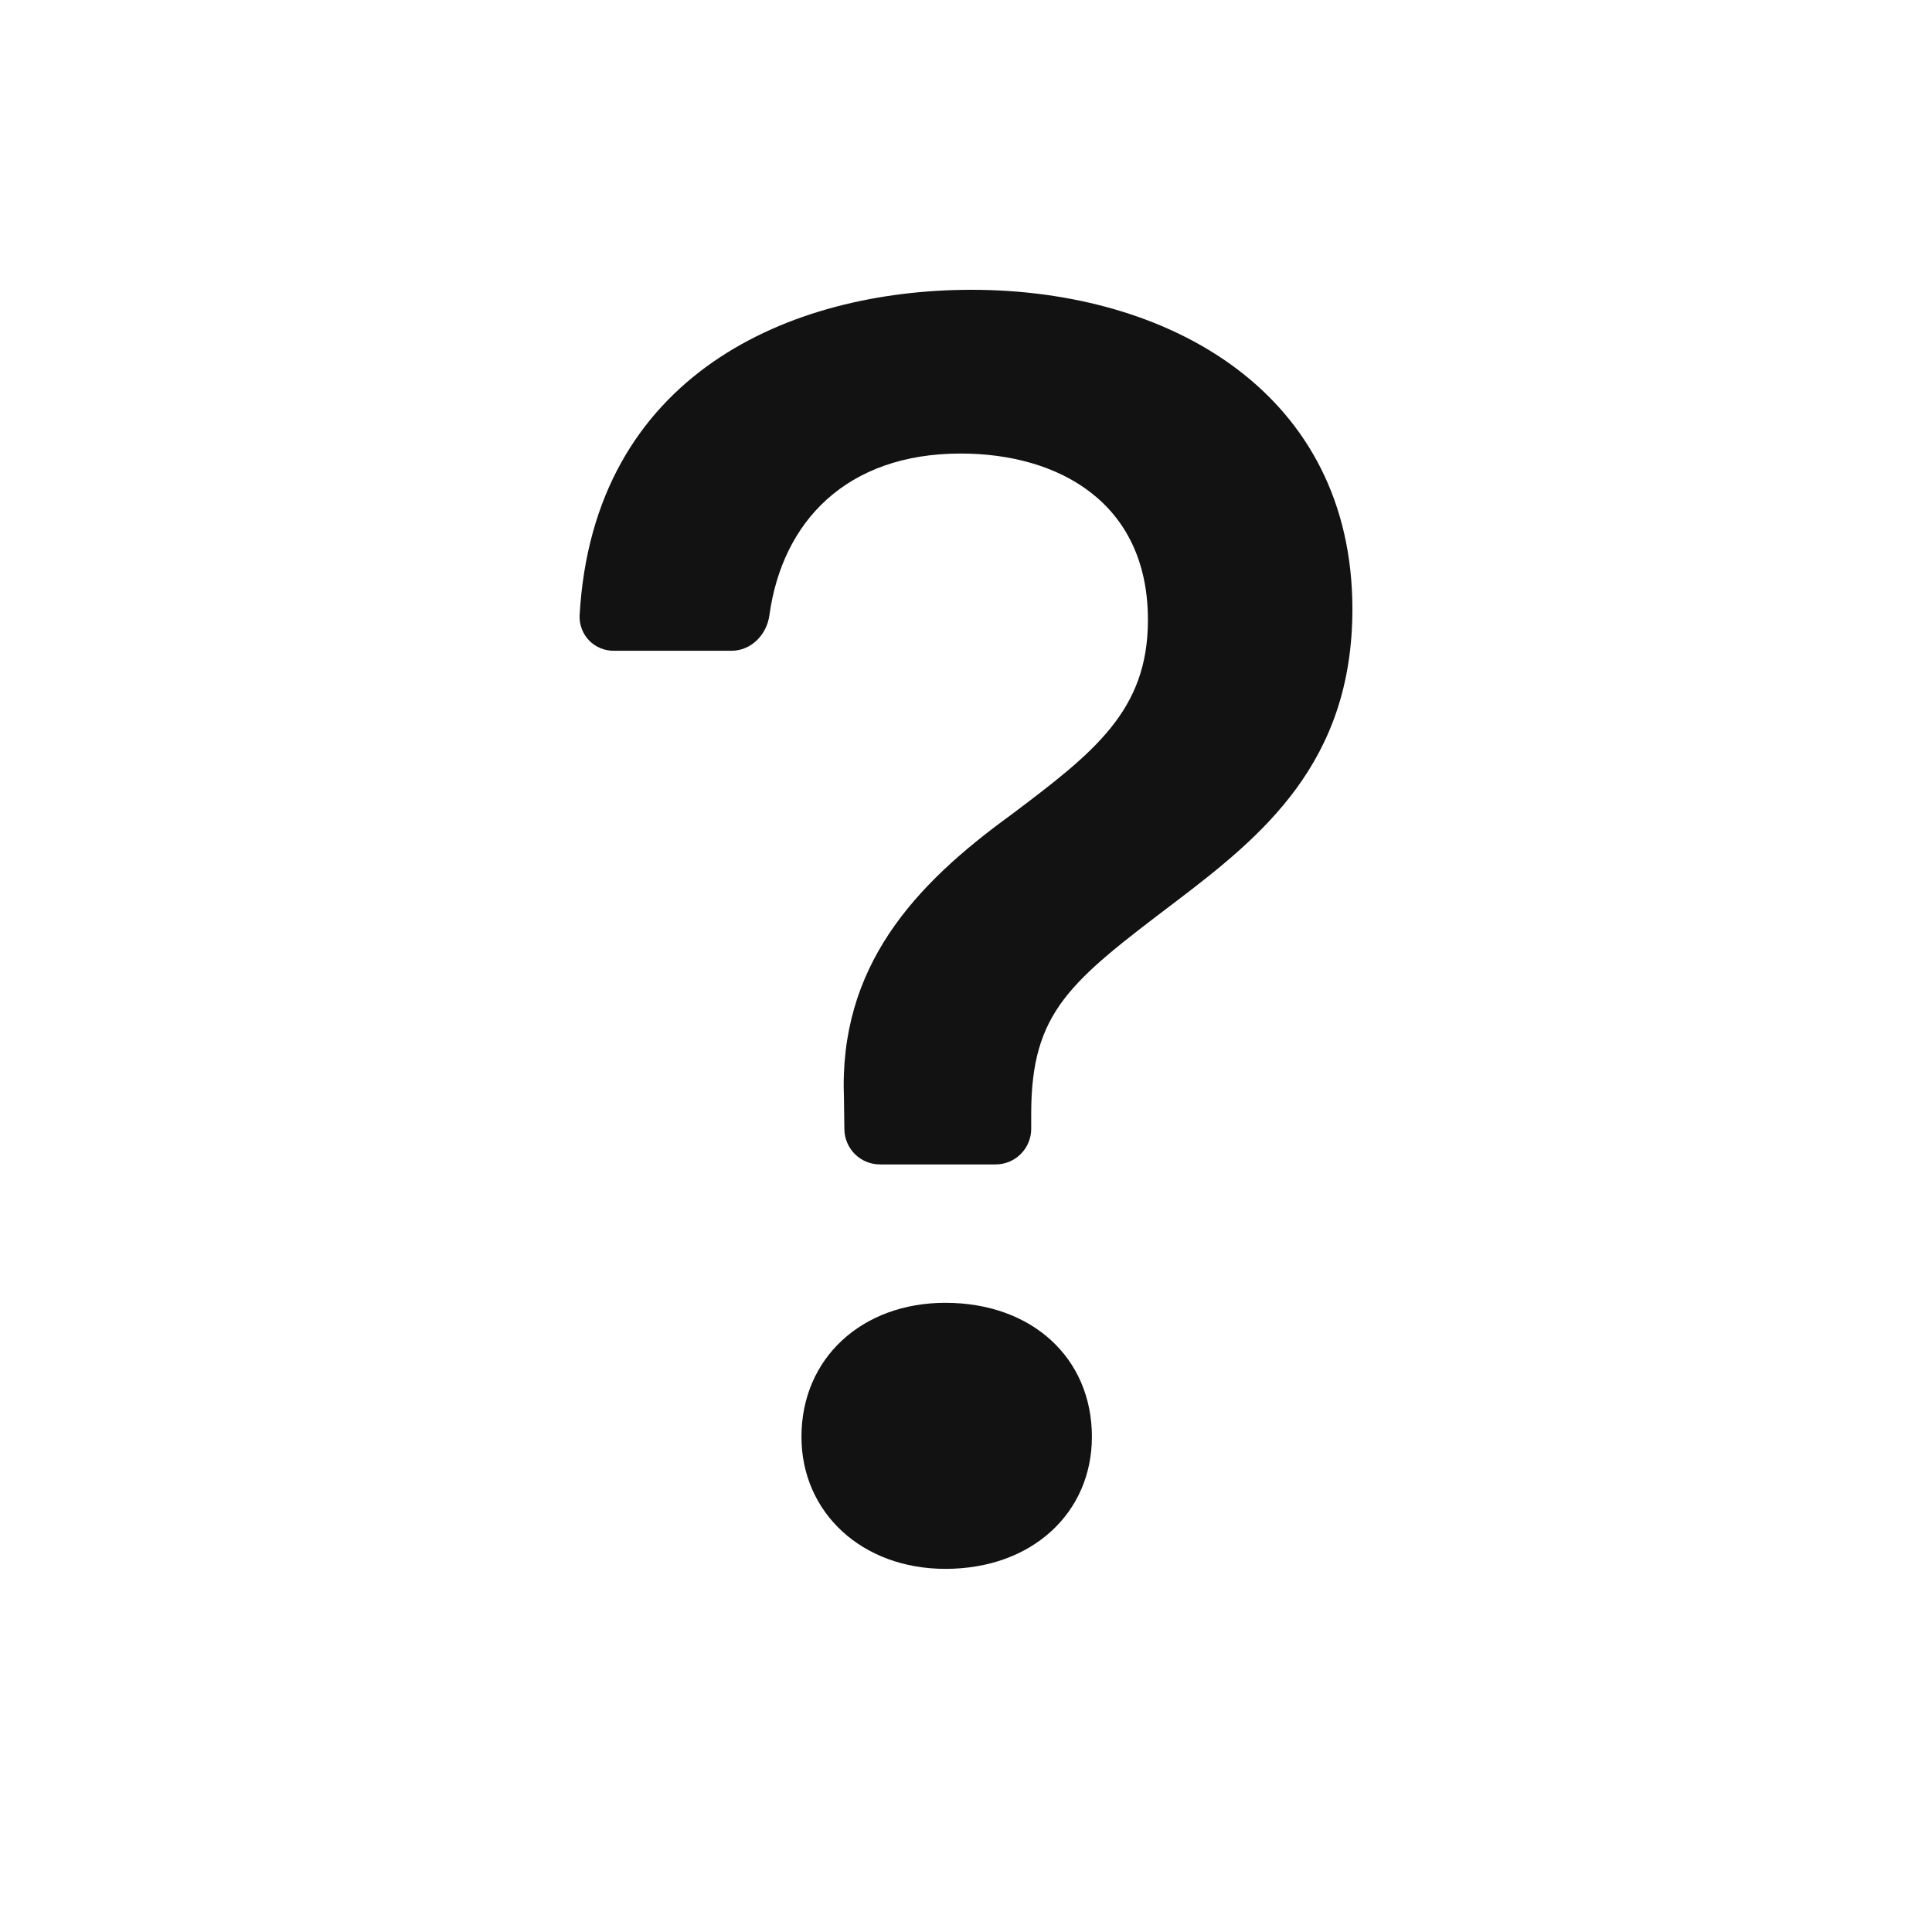 <svg width="24" height="24" viewBox="0 0 24 24" fill="none" xmlns="http://www.w3.org/2000/svg">
<path d="M7.2 7.647C7.198 7.704 7.207 7.761 7.228 7.814C7.248 7.868 7.279 7.916 7.319 7.957C7.359 7.998 7.407 8.031 7.46 8.052C7.513 8.074 7.57 8.085 7.627 8.084H9.087C9.332 8.084 9.526 7.884 9.558 7.641C9.718 6.48 10.514 5.634 11.934 5.634C13.148 5.634 14.26 6.241 14.26 7.701C14.26 8.826 13.598 9.342 12.552 10.128C11.36 10.994 10.417 12.005 10.484 13.646L10.489 14.03C10.491 14.146 10.539 14.257 10.621 14.338C10.704 14.42 10.816 14.465 10.932 14.465H12.367C12.485 14.465 12.597 14.419 12.68 14.336C12.763 14.253 12.81 14.14 12.81 14.023V13.837C12.81 12.566 13.293 12.196 14.598 11.206C15.676 10.387 16.8 9.477 16.8 7.567C16.8 4.892 14.541 3.6 12.068 3.6C9.825 3.6 7.368 4.644 7.2 7.647ZM9.956 17.848C9.956 18.792 10.709 19.489 11.744 19.489C12.822 19.489 13.564 18.792 13.564 17.848C13.564 16.871 12.821 16.184 11.743 16.184C10.709 16.184 9.956 16.871 9.956 17.848Z" fill="#121212"/>
</svg>
